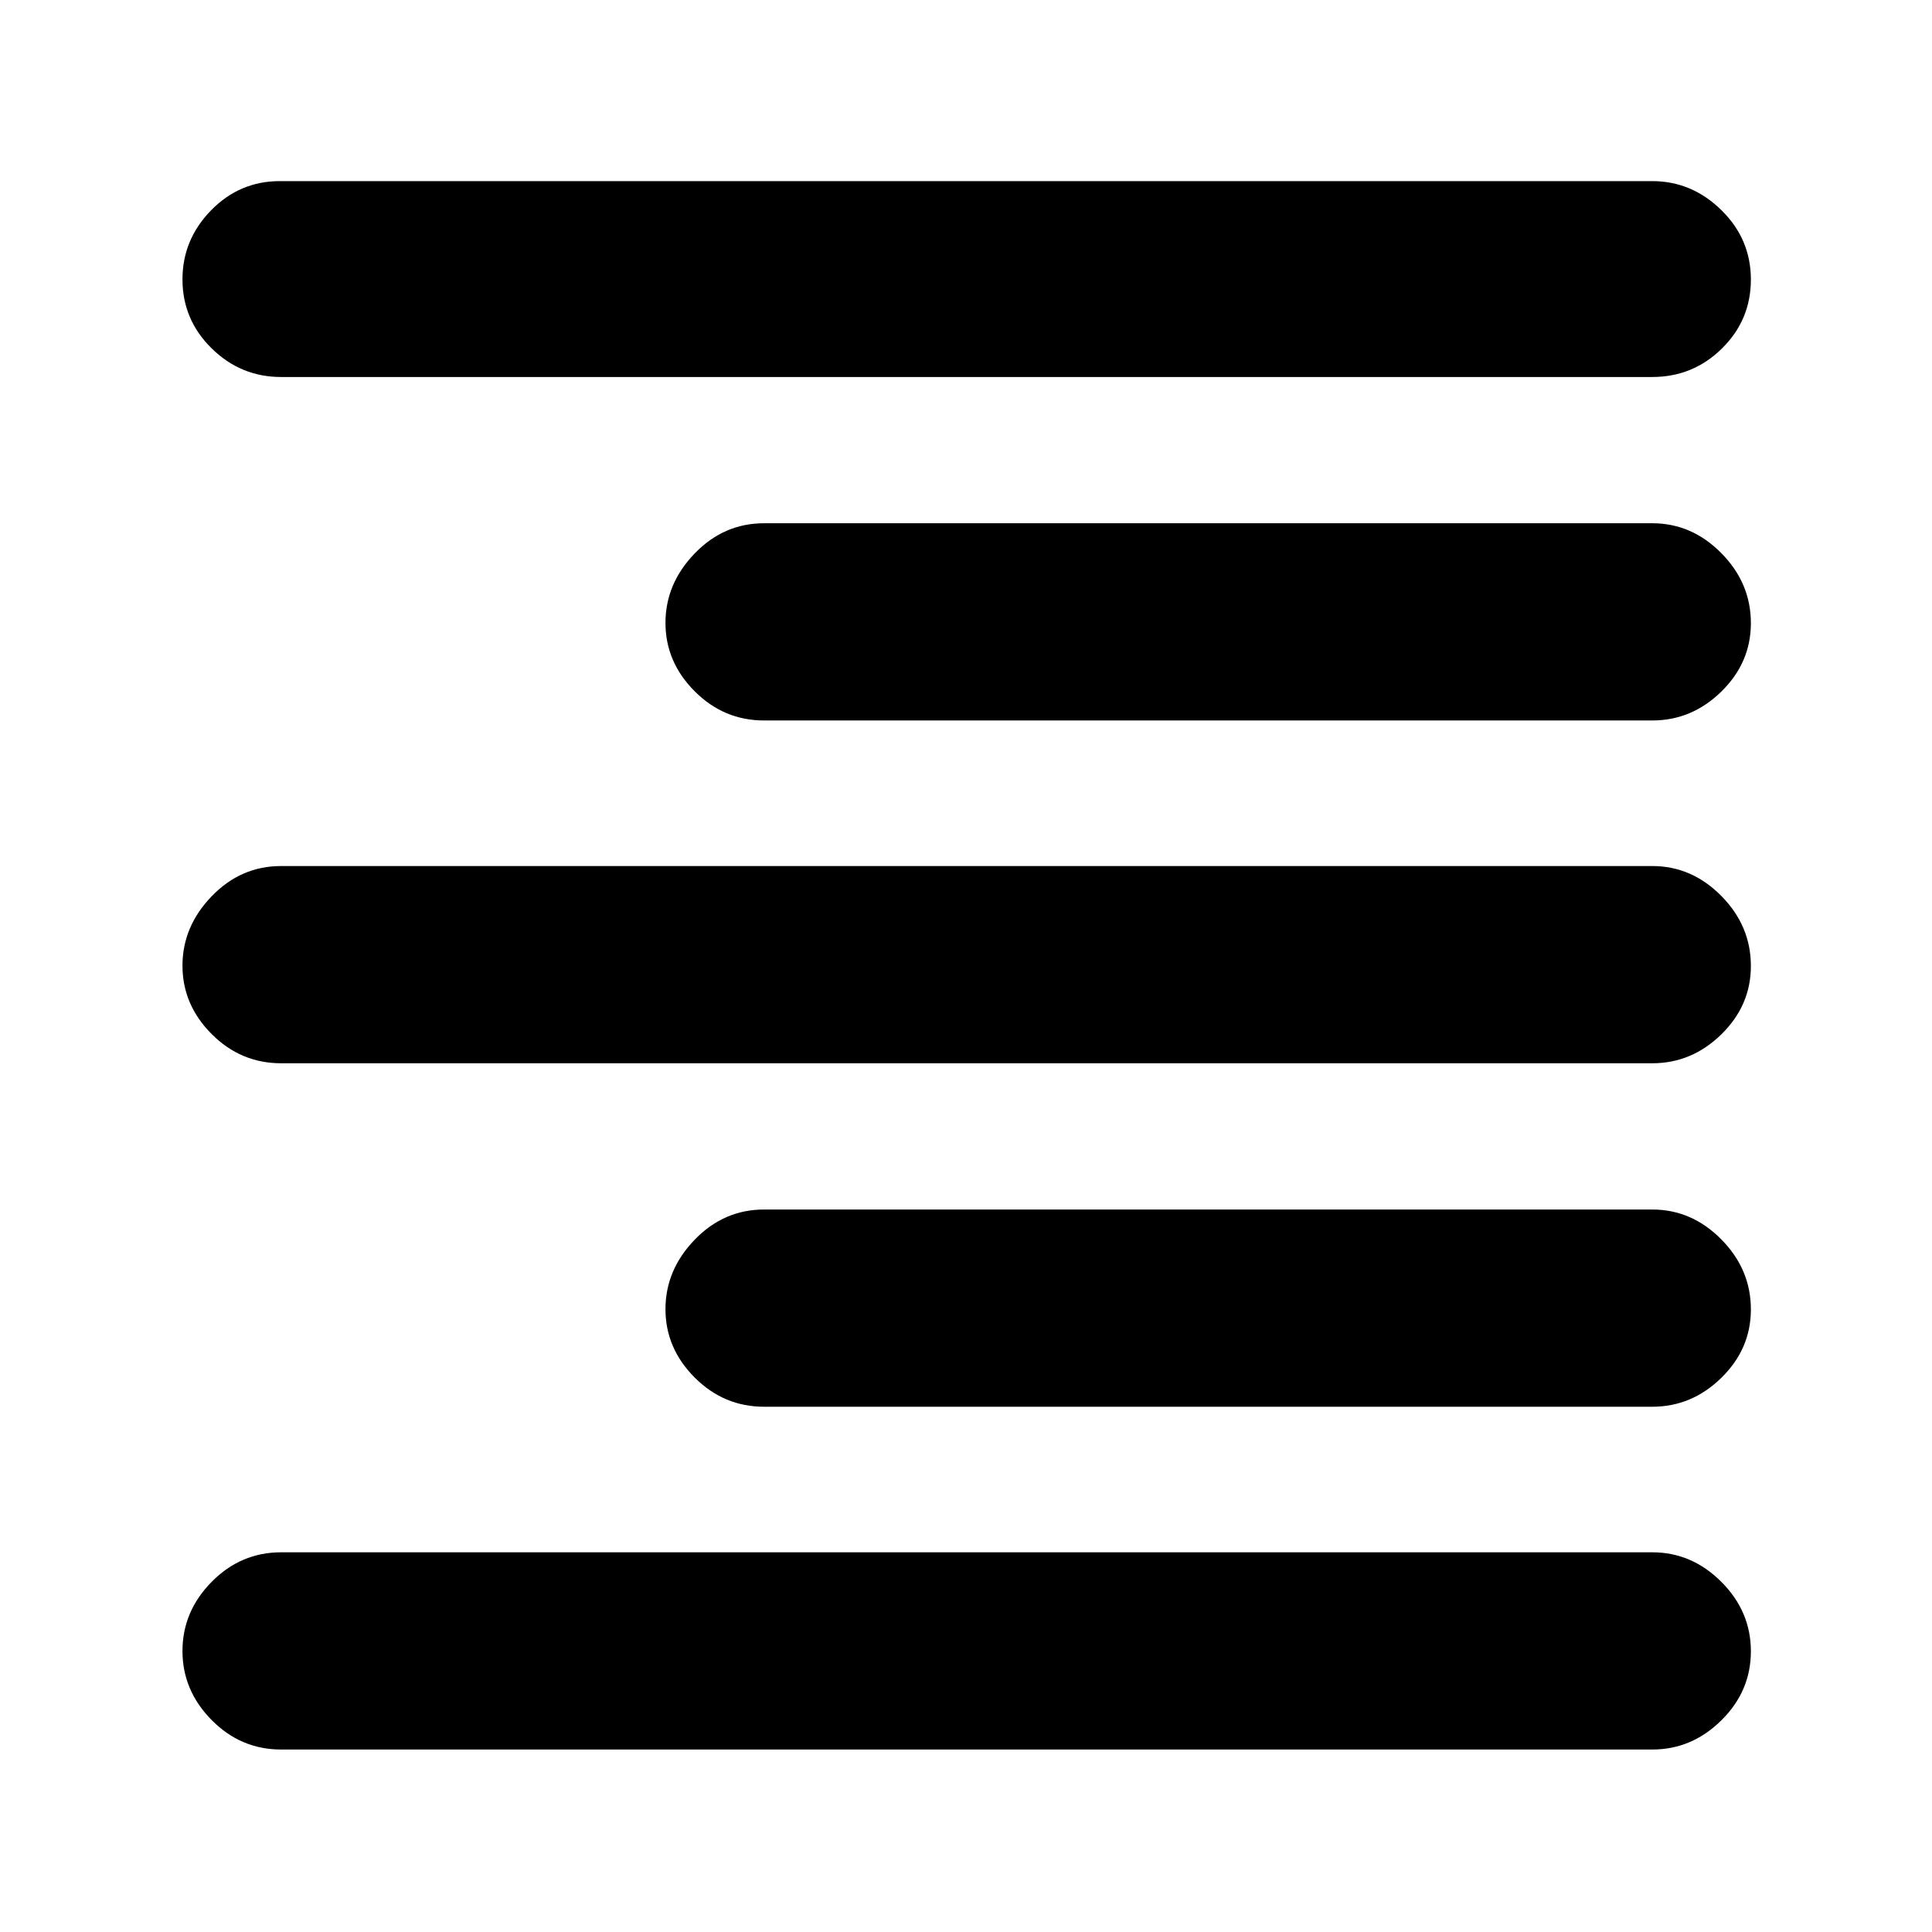 <svg xmlns="http://www.w3.org/2000/svg" height="40" viewBox="0 -960 960 960" width="40"><path d="M139.67-772.67q-20.02 0-34.51-14.24-14.49-14.25-14.49-34.27 0-19.75 14.19-34.29Q119.06-870 139-870h682q19.65 0 34.32 14.39Q870-841.22 870-821.11t-14.39 34.28q-14.39 14.16-34.61 14.16H139.67Zm240 170.67q-20.02 0-34.51-14.53-14.49-14.53-14.49-33.97 0-19.43 14.49-34.47Q359.65-700 379.67-700H821q19.65 0 34.32 14.86Q870-670.28 870-650.36q0 19.64-14.68 34Q840.65-602 821-602H379.67Zm-240 170.33q-20.02 0-34.51-14.53-14.49-14.53-14.49-33.96 0-19.44 14.49-34.47 14.49-15.04 34.51-15.04H821q19.65 0 34.32 14.86Q870-499.95 870-480.02q0 19.64-14.68 33.99-14.67 14.36-34.32 14.36H139.67Zm240 170.67q-20.02 0-34.51-14.53-14.49-14.53-14.49-33.97 0-19.43 14.49-34.47Q359.65-359 379.67-359H821q19.65 0 34.32 14.86Q870-329.28 870-309.36q0 19.64-14.68 34Q840.65-261 821-261H379.67Zm-240 170.33q-20.02 0-34.51-14.66-14.49-14.67-14.49-34.3 0-19.64 14.49-34.34 14.49-14.7 34.51-14.7H821q19.65 0 34.32 14.68Q870-159.31 870-139.48t-14.68 34.32Q840.65-90.67 821-90.67H139.67Z"/></svg>